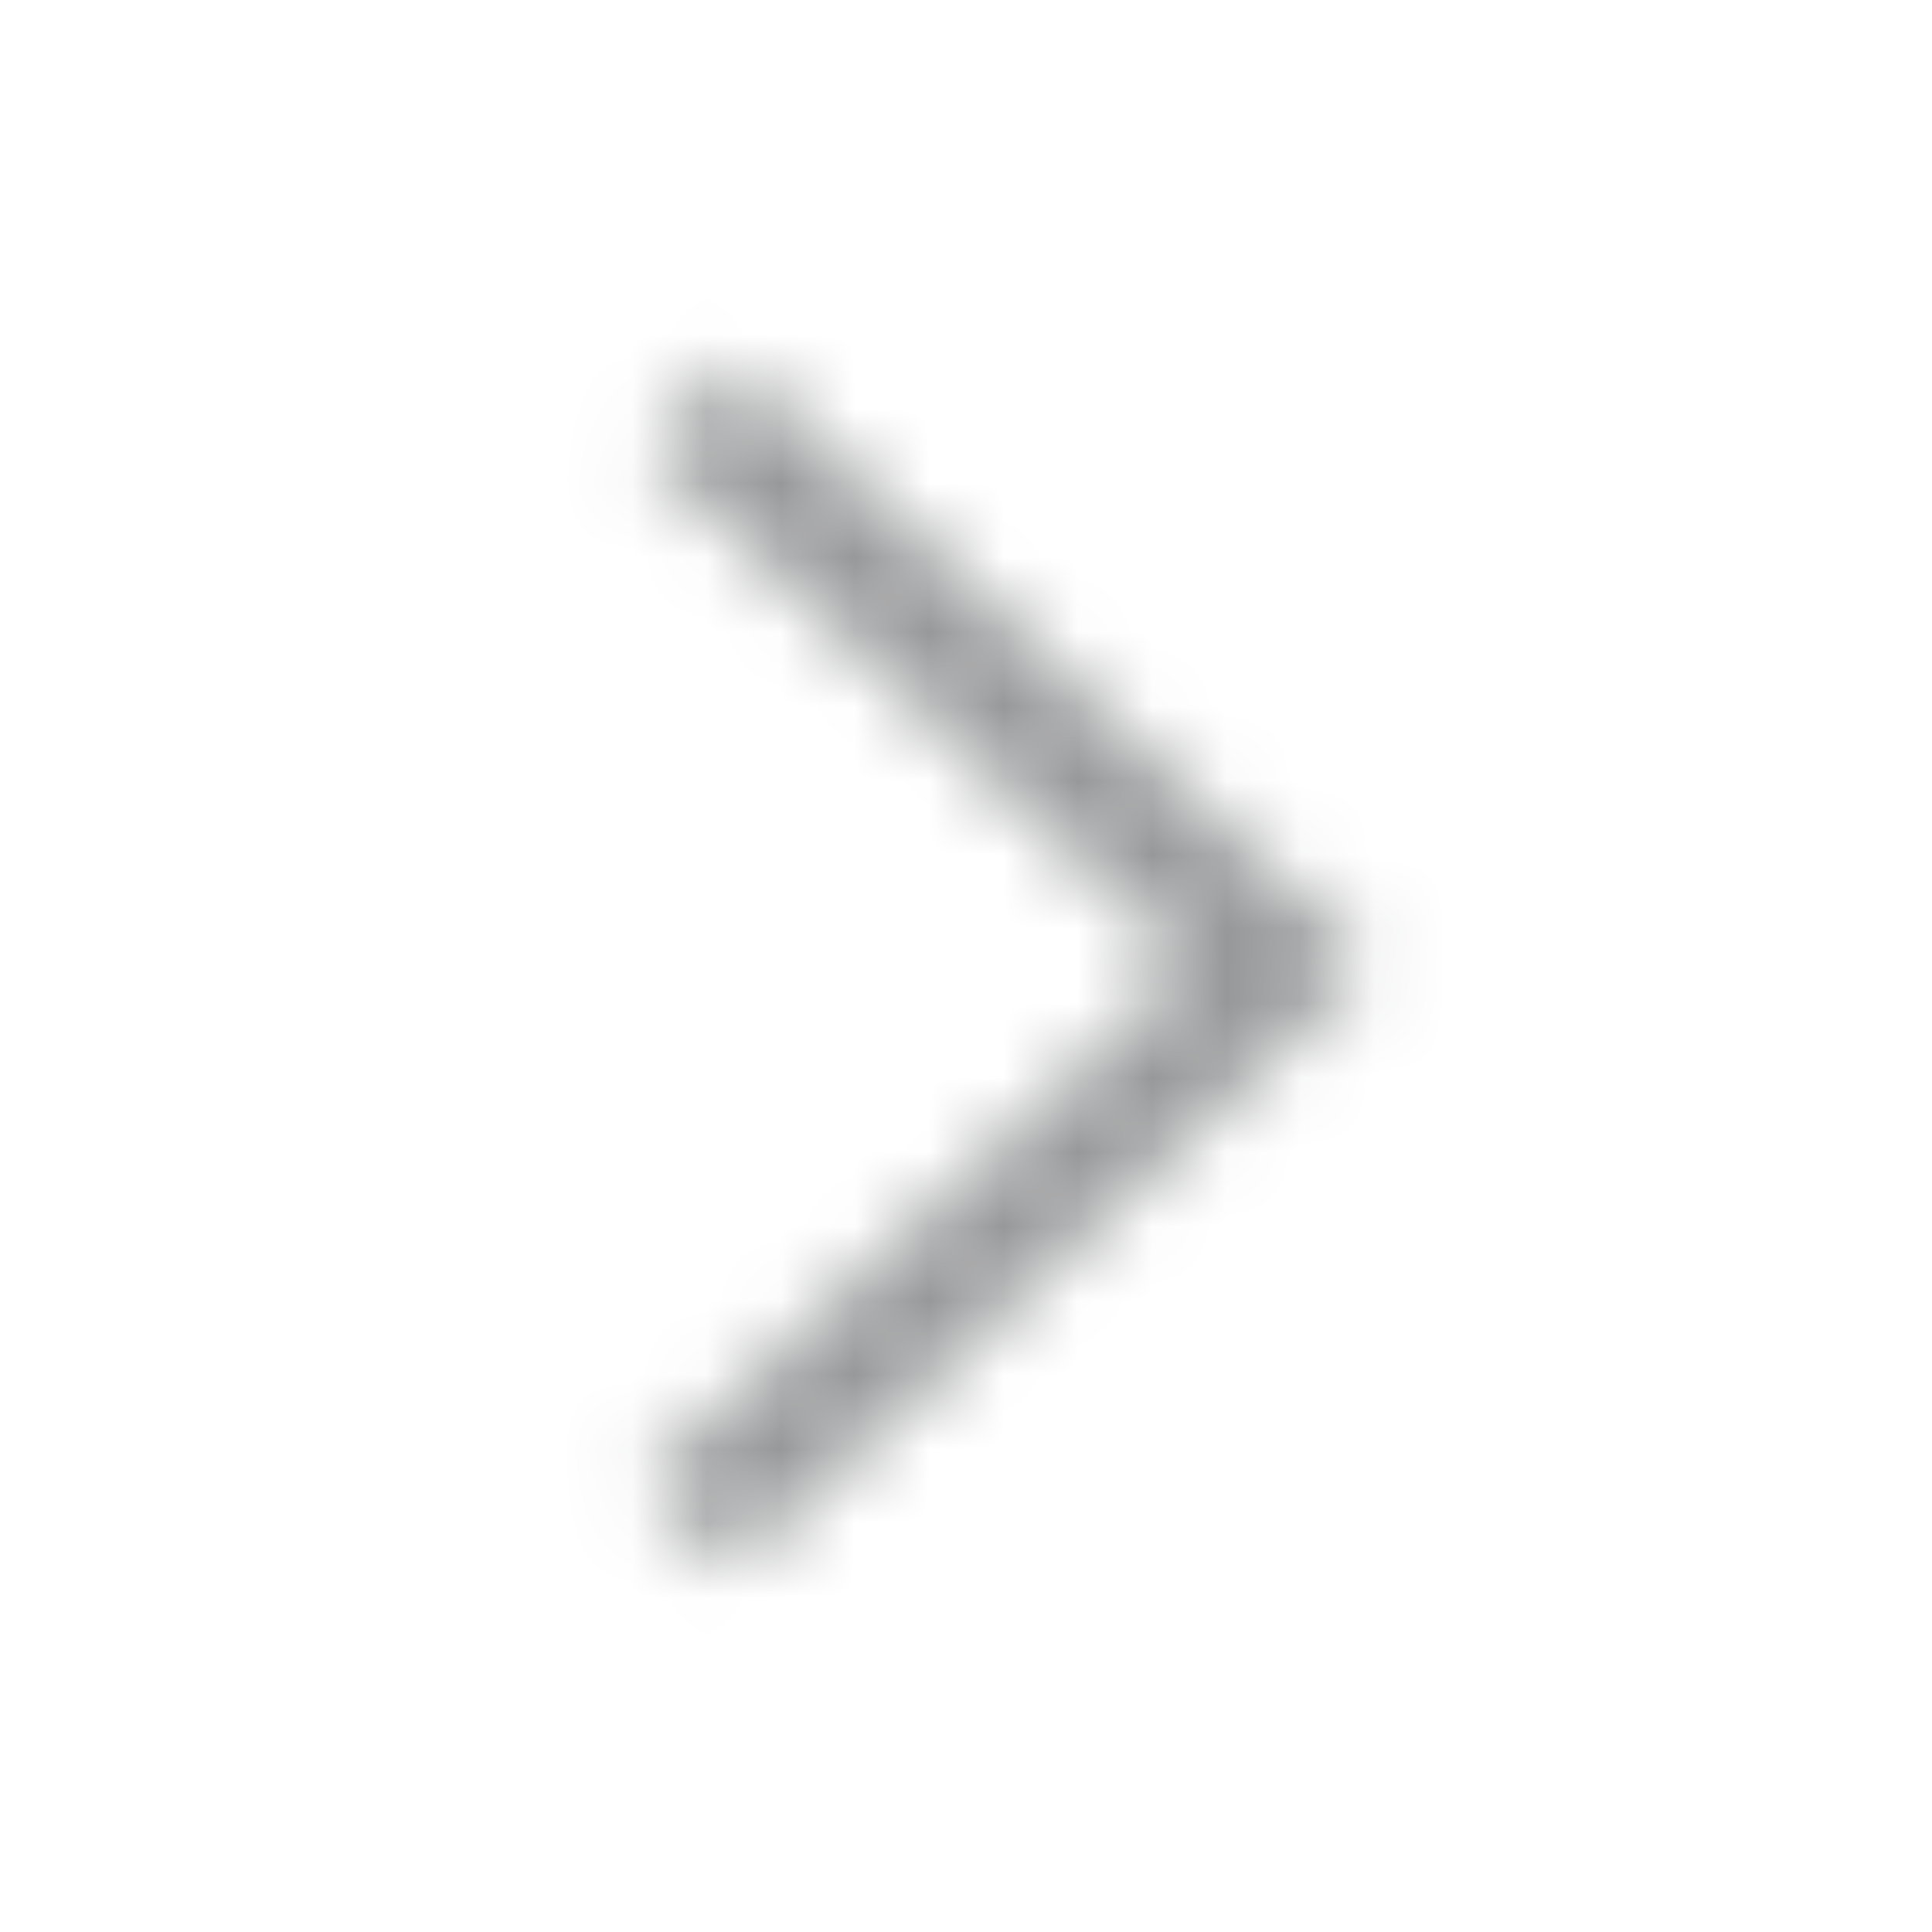 <svg xmlns="http://www.w3.org/2000/svg" xmlns:xlink="http://www.w3.org/1999/xlink" width="26" height="26" viewBox="0 0 26 26">
    <defs>
        <path id="nsmfsbbu7a" d="M9.866 21.125L18.417 12.994 9.885 4.881 8.686 6.043 15.979 12.994 8.667 19.944z"/>
    </defs>
    <g fill="none" fill-rule="evenodd">
        <path fill="#000" fill-opacity="0" d="M0 0H26V26H0z"/>
        <mask id="k9a49ccccb" fill="#ffffff">
            <use xlink:href="#nsmfsbbu7a"/>
        </mask>
        <use fill="#ffffff" fill-opacity="0" fill-rule="nonzero" xlink:href="#nsmfsbbu7a"/>
        <path fill="#979899" d="M0 0H26V26H0z" mask="url(#k9a49ccccb)"/>
    </g>
</svg>
